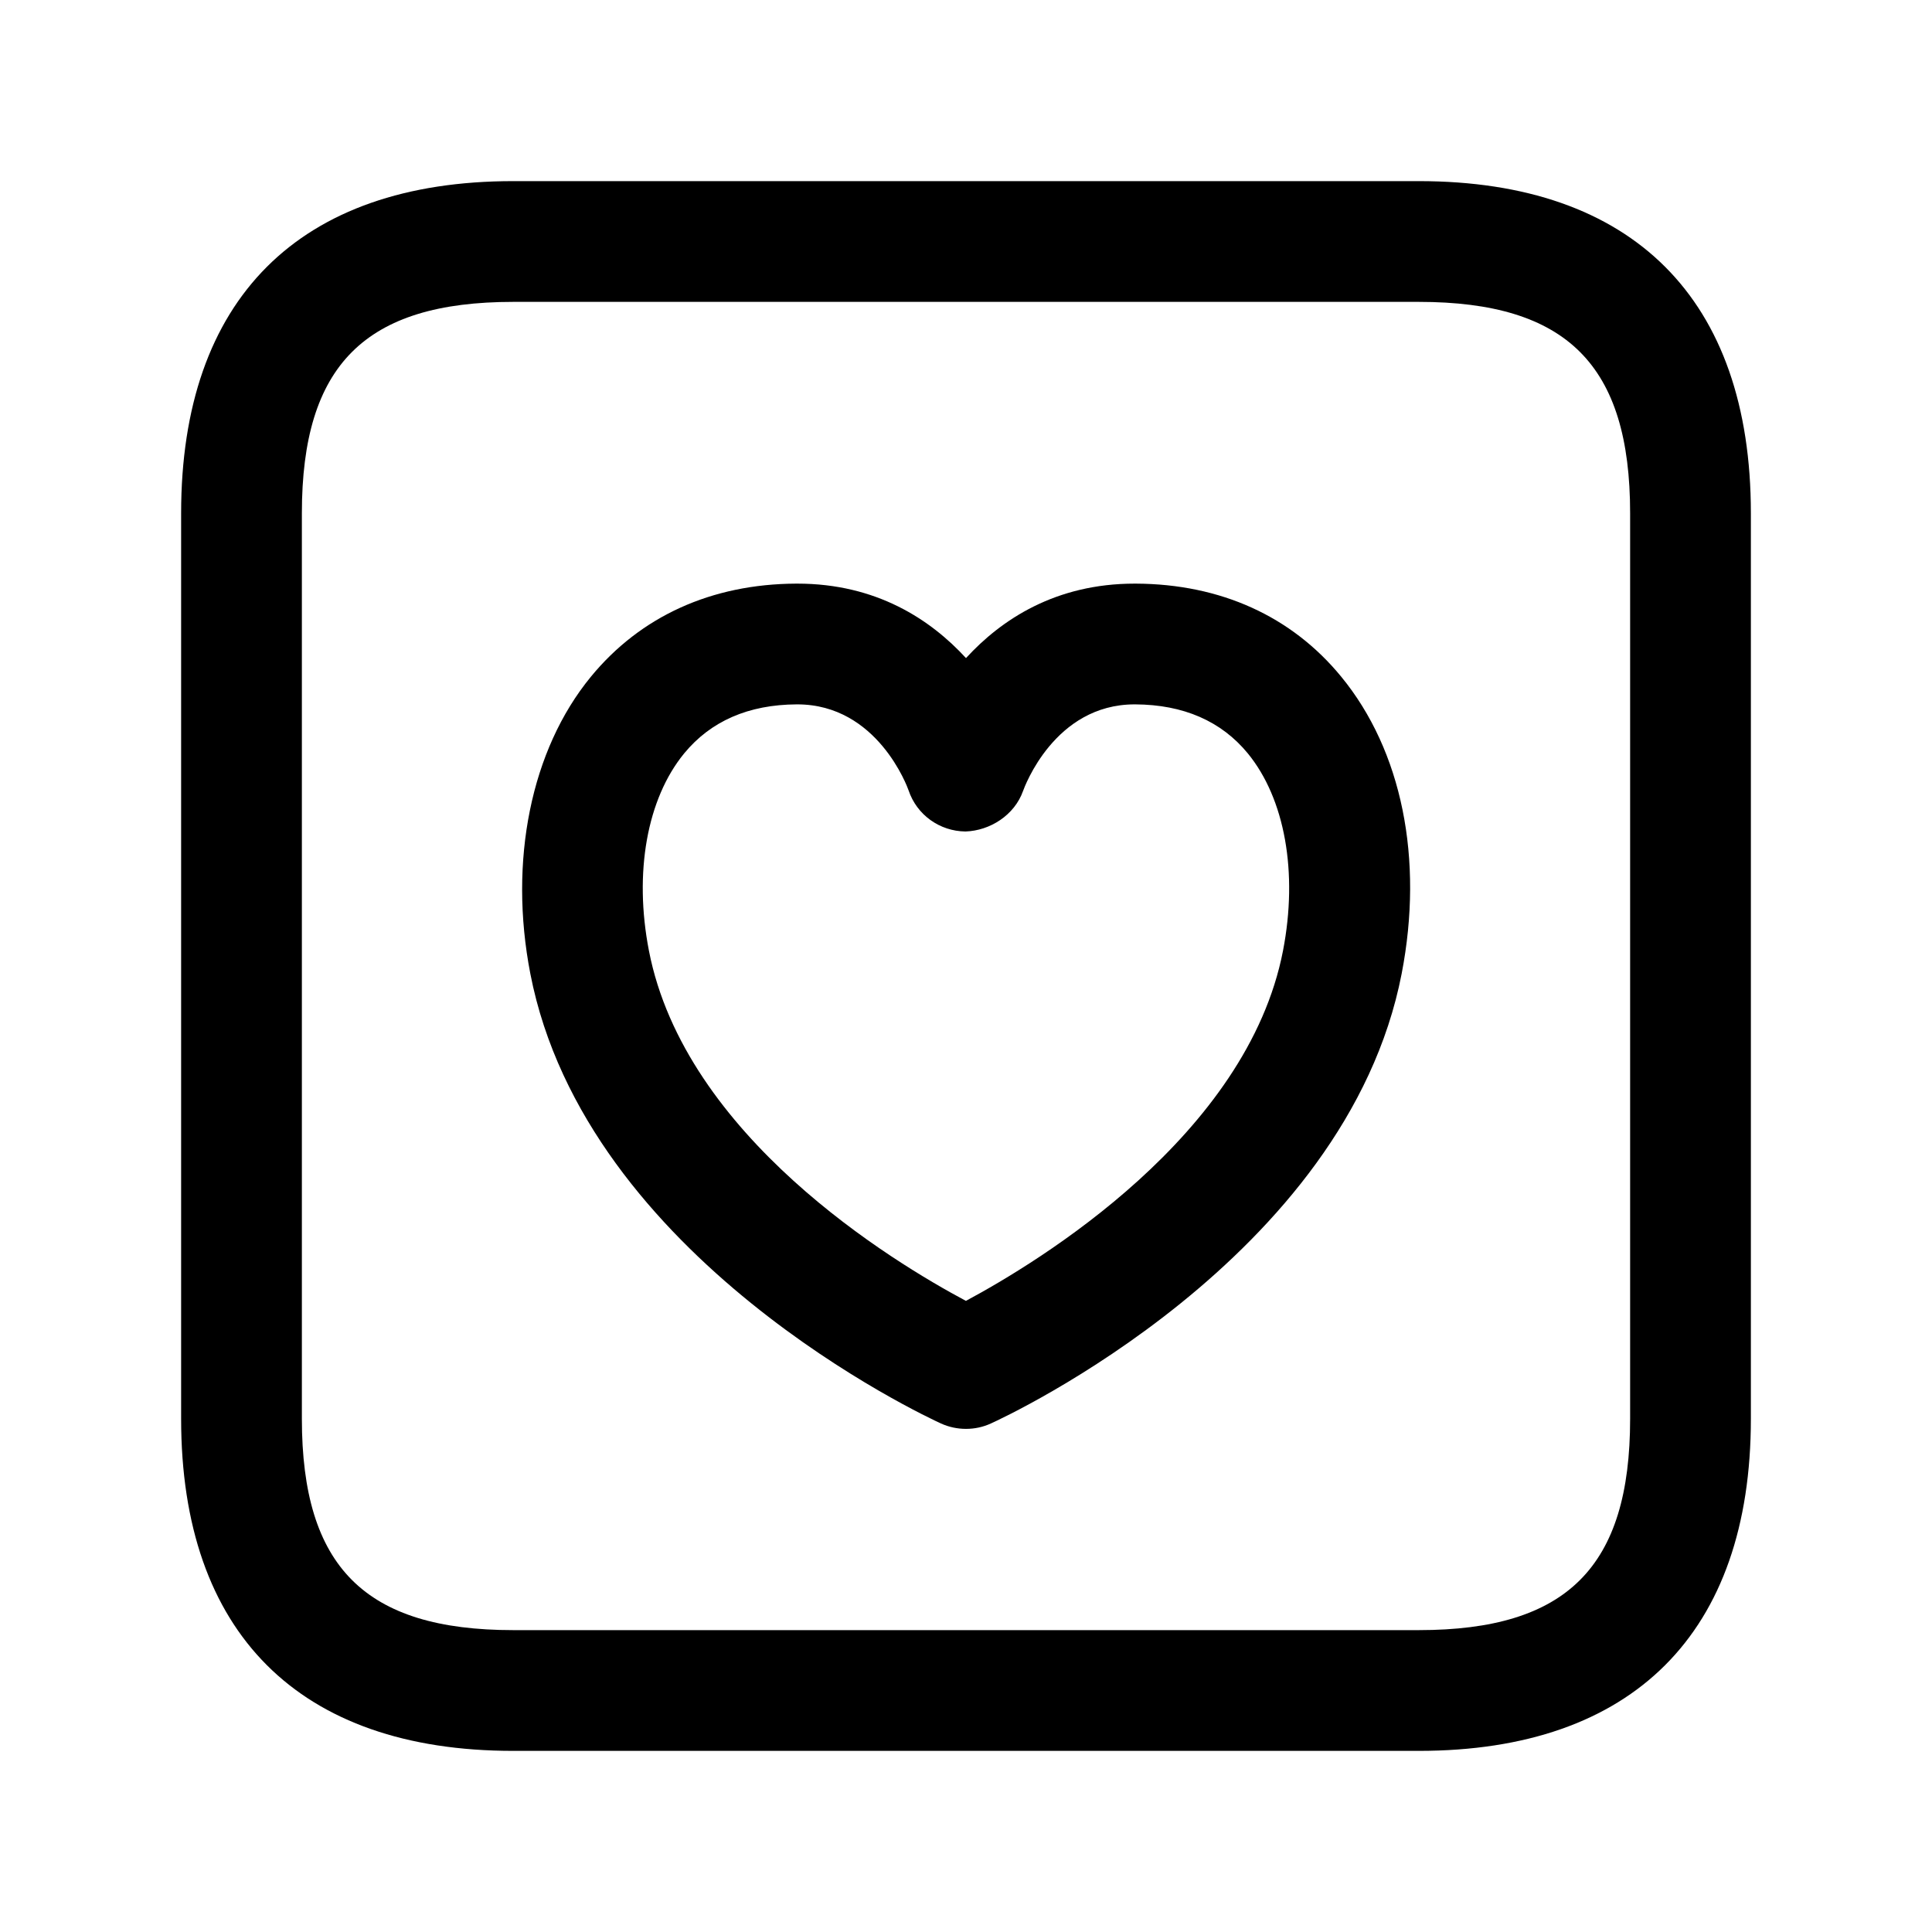 <svg width="24" height="24" viewBox="0 0 24 24" fill="none" xmlns="http://www.w3.org/2000/svg">
<path d="M17.625 21.75H6.375C3.715 21.75 2.25 20.285 2.25 17.625V6.375C2.25 3.715 3.715 2.25 6.375 2.25H17.625C20.285 2.25 21.75 3.715 21.75 6.375V17.625C21.75 20.285 20.285 21.75 17.625 21.75ZM6.375 3.75C4.535 3.75 3.75 4.535 3.75 6.375V17.625C3.75 19.465 4.535 20.25 6.375 20.25H17.625C19.465 20.25 20.25 19.465 20.25 17.625V6.375C20.25 4.535 19.465 3.75 17.625 3.75H6.375ZM12 17.75C11.894 17.75 11.788 17.728 11.689 17.683C11.509 17.601 7.275 15.637 6.588 12.096C6.316 10.693 6.596 9.314 7.339 8.408C7.956 7.656 8.838 7.255 9.889 7.25C9.895 7.25 9.9 7.25 9.905 7.25C10.886 7.25 11.559 7.695 12 8.175C12.44 7.695 13.113 7.25 14.095 7.25C14.1 7.25 14.105 7.25 14.111 7.25C15.163 7.255 16.045 7.655 16.661 8.406C17.415 9.324 17.688 10.669 17.412 12.095C16.725 15.637 12.491 17.601 12.311 17.682C12.212 17.728 12.106 17.75 12 17.75ZM9.904 8.75C9.901 8.75 9.899 8.75 9.897 8.75C9.298 8.753 8.829 8.958 8.499 9.359C8.037 9.923 7.873 10.839 8.061 11.809C8.508 14.116 11.094 15.678 11.999 16.16C12.902 15.676 15.493 14.107 15.938 11.81C16.126 10.838 15.962 9.922 15.5 9.358C15.171 8.958 14.701 8.753 14.102 8.75C14.1 8.75 14.097 8.75 14.095 8.75C13.099 8.75 12.725 9.781 12.709 9.825C12.602 10.127 12.298 10.319 11.994 10.329C11.673 10.326 11.389 10.123 11.287 9.819C11.274 9.781 10.9 8.75 9.904 8.75ZM16.675 11.952H16.685H16.675Z" fill="currentColor"/>
</svg>
